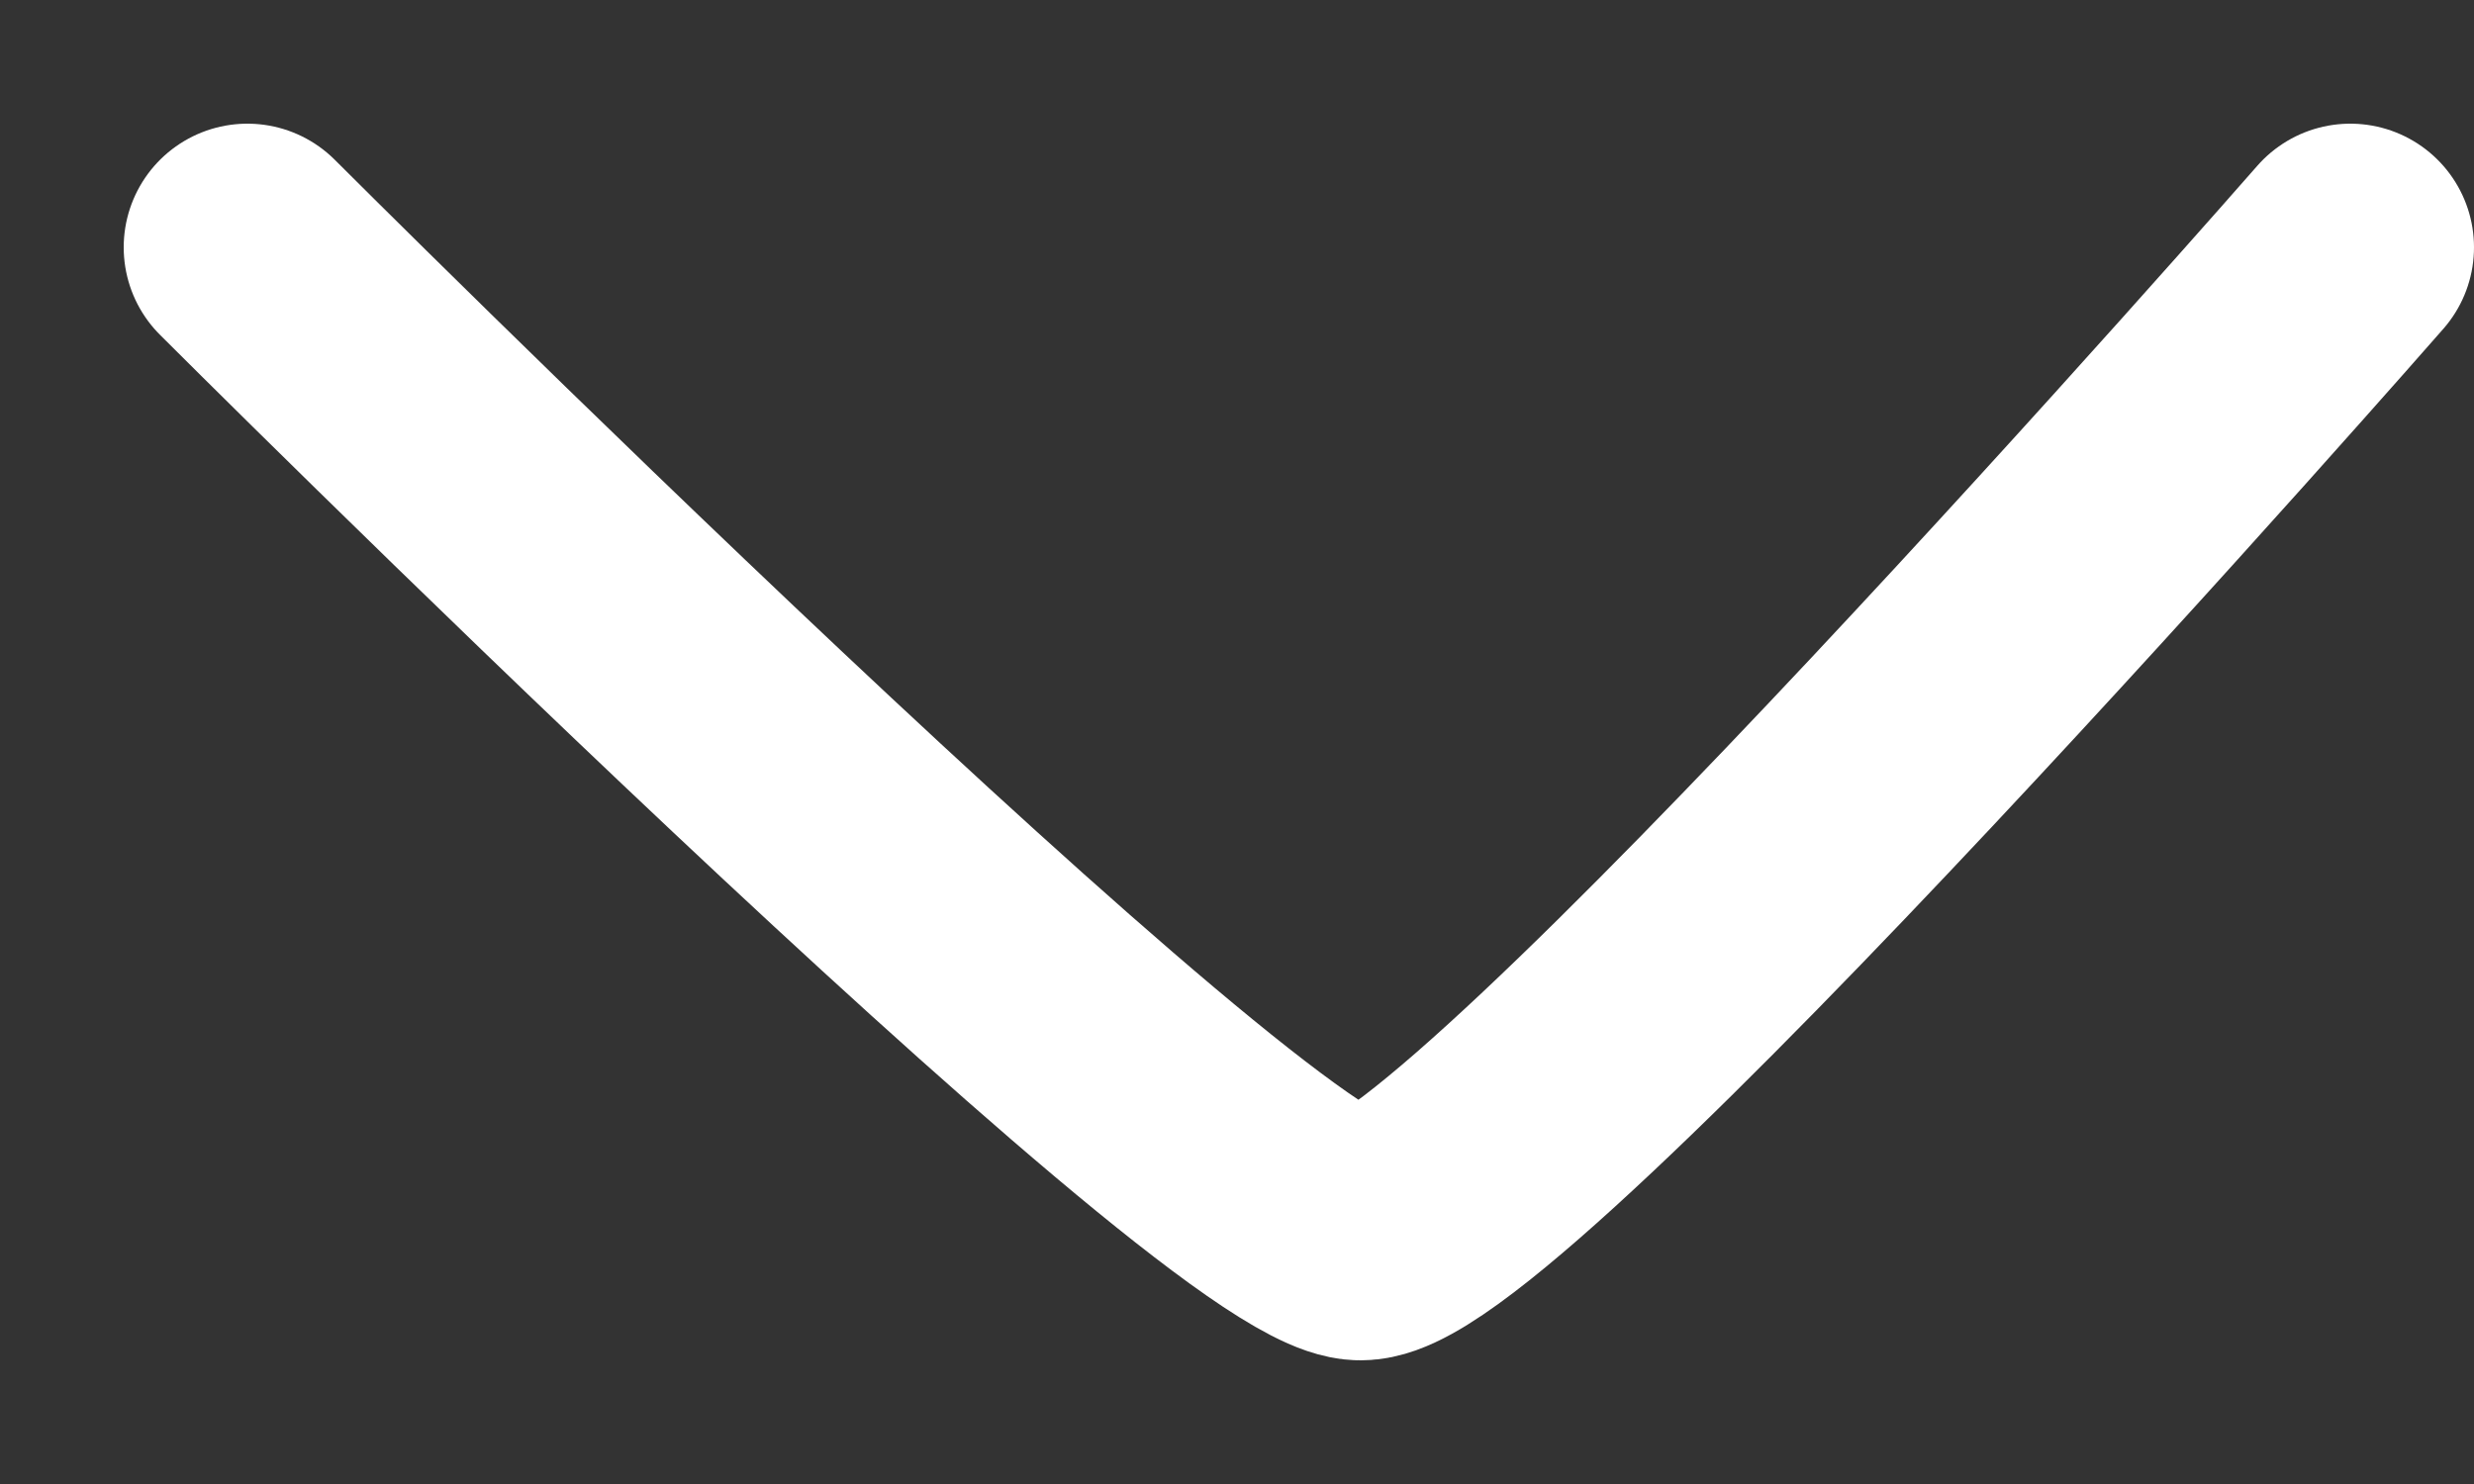 <svg width="10" height="6" viewBox="0 0 10 6" fill="none" xmlns="http://www.w3.org/2000/svg">
<rect x="0" y="0" width="10" height="6" fill="#333333" stroke="none"/>
<path d="M9.5 1C9.5 1 6 5 5.5 5C5 5 1 1 1 1" stroke="white" stroke-linecap="round"/>
</svg>
